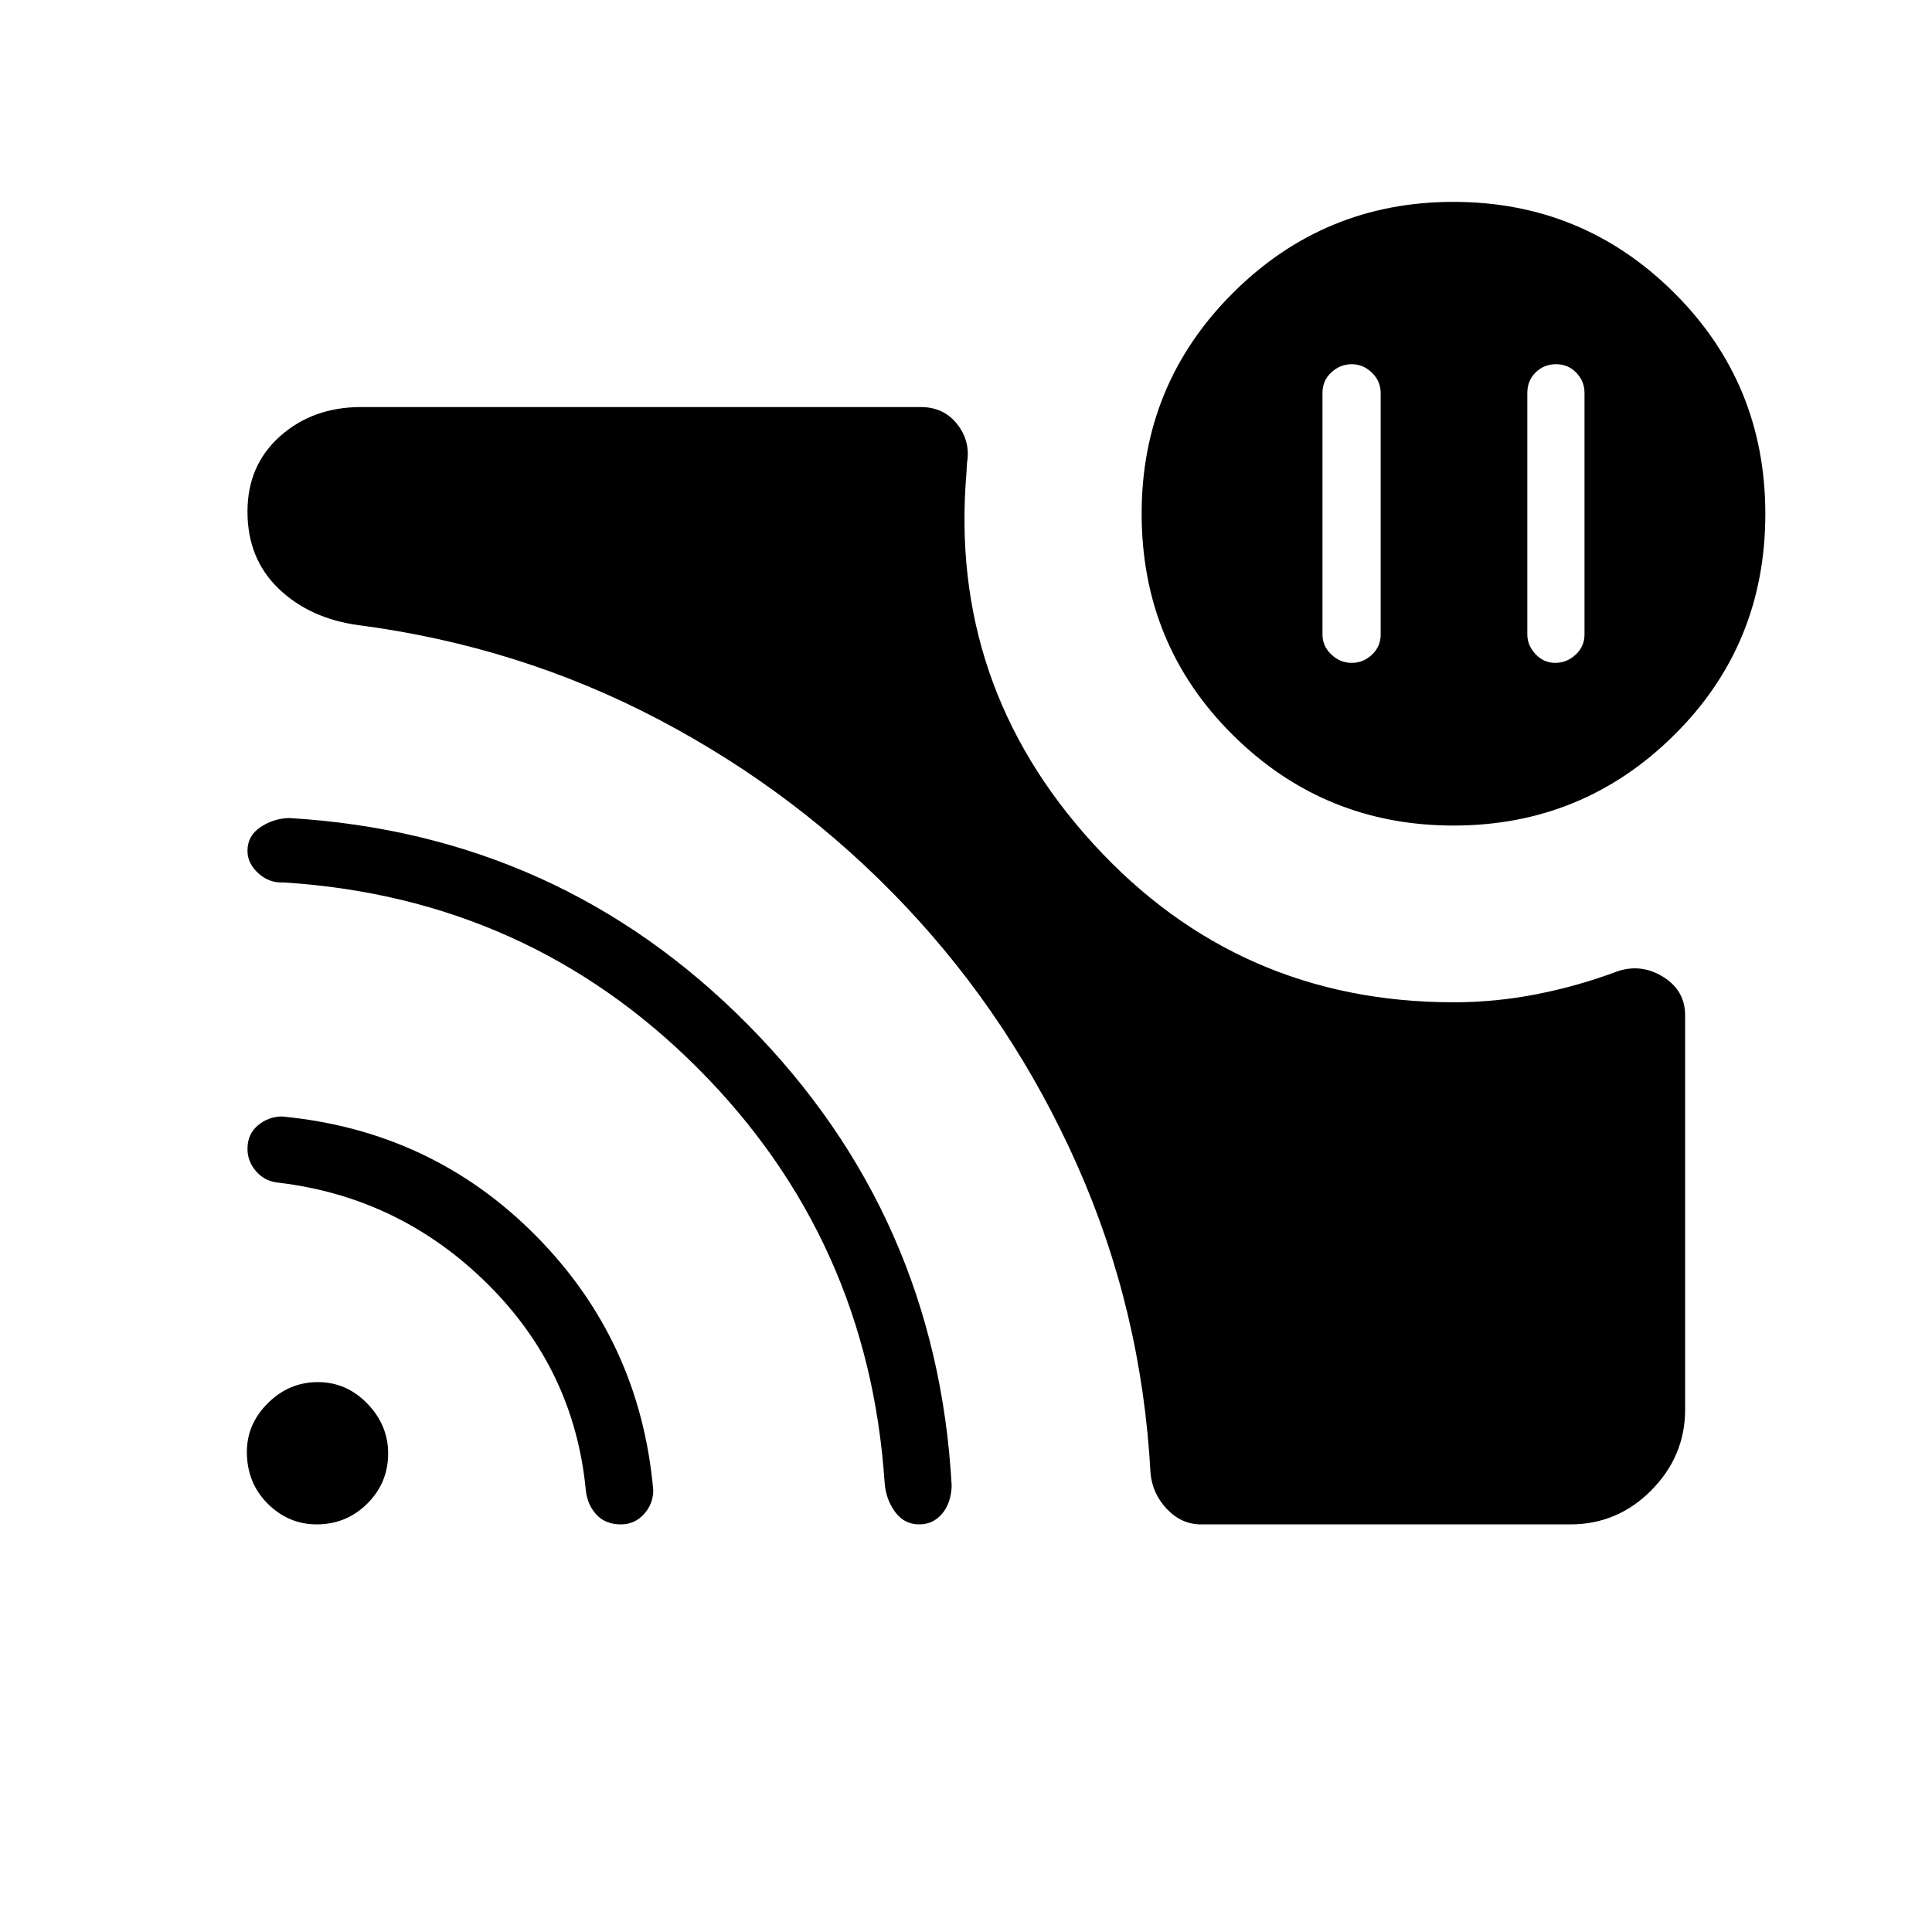 <svg xmlns="http://www.w3.org/2000/svg" height="40" viewBox="0 -960 960 960" width="40"><path d="M773.21-779.03q-5.98 0-10.13 4.06-4.16 4.05-4.16 10.23v120q0 5.43 4.08 9.78 4.08 4.34 9.79 4.34 5.72 0 10.13-4.07 4.41-4.08 4.41-10.05v-120q0-5.82-4.07-10.06-4.08-4.23-10.05-4.23Zm-101.54 0q-5.72 0-10.13 4.06-4.41 4.05-4.41 10.23v120q0 5.82 4.41 9.97t10.13 4.15q5.71 0 10.05-4.07 4.33-4.08 4.33-10.05v-120q0-5.82-4.33-10.06-4.34-4.23-10.05-4.23Zm50.7 317.06q20.85 0 41.44-4.06 20.59-4.06 40.27-11.46 11.78-3.75 22.52 3 10.73 6.75 10.73 19.05v195.85q0 23.12-16.77 40.08-16.76 16.97-40.28 16.97H596.72q-9.61 0-16.85-7.59-7.24-7.59-8.18-17.88-4.37-80.87-36.46-153.08-32.09-72.2-85.16-128.47Q397-565.82 327.46-602.4 257.92-638.97 178-649.38q-24.22-3.34-39.63-18.2-15.4-14.87-15.4-38.17 0-23.11 16.27-37.55 16.26-14.44 40.18-14.44h277.99q11.54 0 18.19 8.47 6.66 8.48 4.93 18.98-.07 1.35-.18 2.79-.12 1.44-.12 2.43-8.97 105.56 62.99 184.33 71.96 78.77 179.15 78.77Zm-.13-87.82q-64.21 0-109.59-44.93-45.37-44.94-45.37-110.09 0-64.39 45.37-109.64 45.36-45.24 109.57-45.24 64.22 0 109.59 45.11 45.37 45.12 45.37 109.95 0 65.05-45.37 109.94-45.36 44.9-109.57 44.9ZM157.36-202.54q-13.98 0-24.34-10.3-10.35-10.3-10.35-25.74 0-13.87 10.51-24.27 10.51-10.39 24.75-10.39 14.23 0 24.59 10.68 10.35 10.68 10.35 24.77 0 14.63-10.38 24.94-10.39 10.31-25.13 10.31Zm151.15 0q-7.61 0-12.09-4.79-4.49-4.8-5.31-11.96-5.69-60.06-49.02-102.9-43.33-42.84-103.39-50.11-6.91-.55-11.32-5.54t-4.41-11.29q0-7.29 5.12-11.63 5.12-4.33 11.86-4.48 74.72 7.04 126.47 59.42t58.19 126.49q-.14 6.88-4.76 11.84-4.62 4.95-11.34 4.95Zm148.24 0q-7.49 0-12.06-6.29-4.56-6.3-5.13-14.52-8.12-120.93-92.74-205.76-84.62-84.82-206.01-92.42-7.03.37-12.43-4.53-5.41-4.9-5.41-11.2 0-7.45 6.5-11.76 6.49-4.31 14.17-4.51 134.35 7.97 228.1 102.8T472.89-221.7q-.33 8.68-4.81 13.92-4.48 5.24-11.33 5.24Z"/></svg>